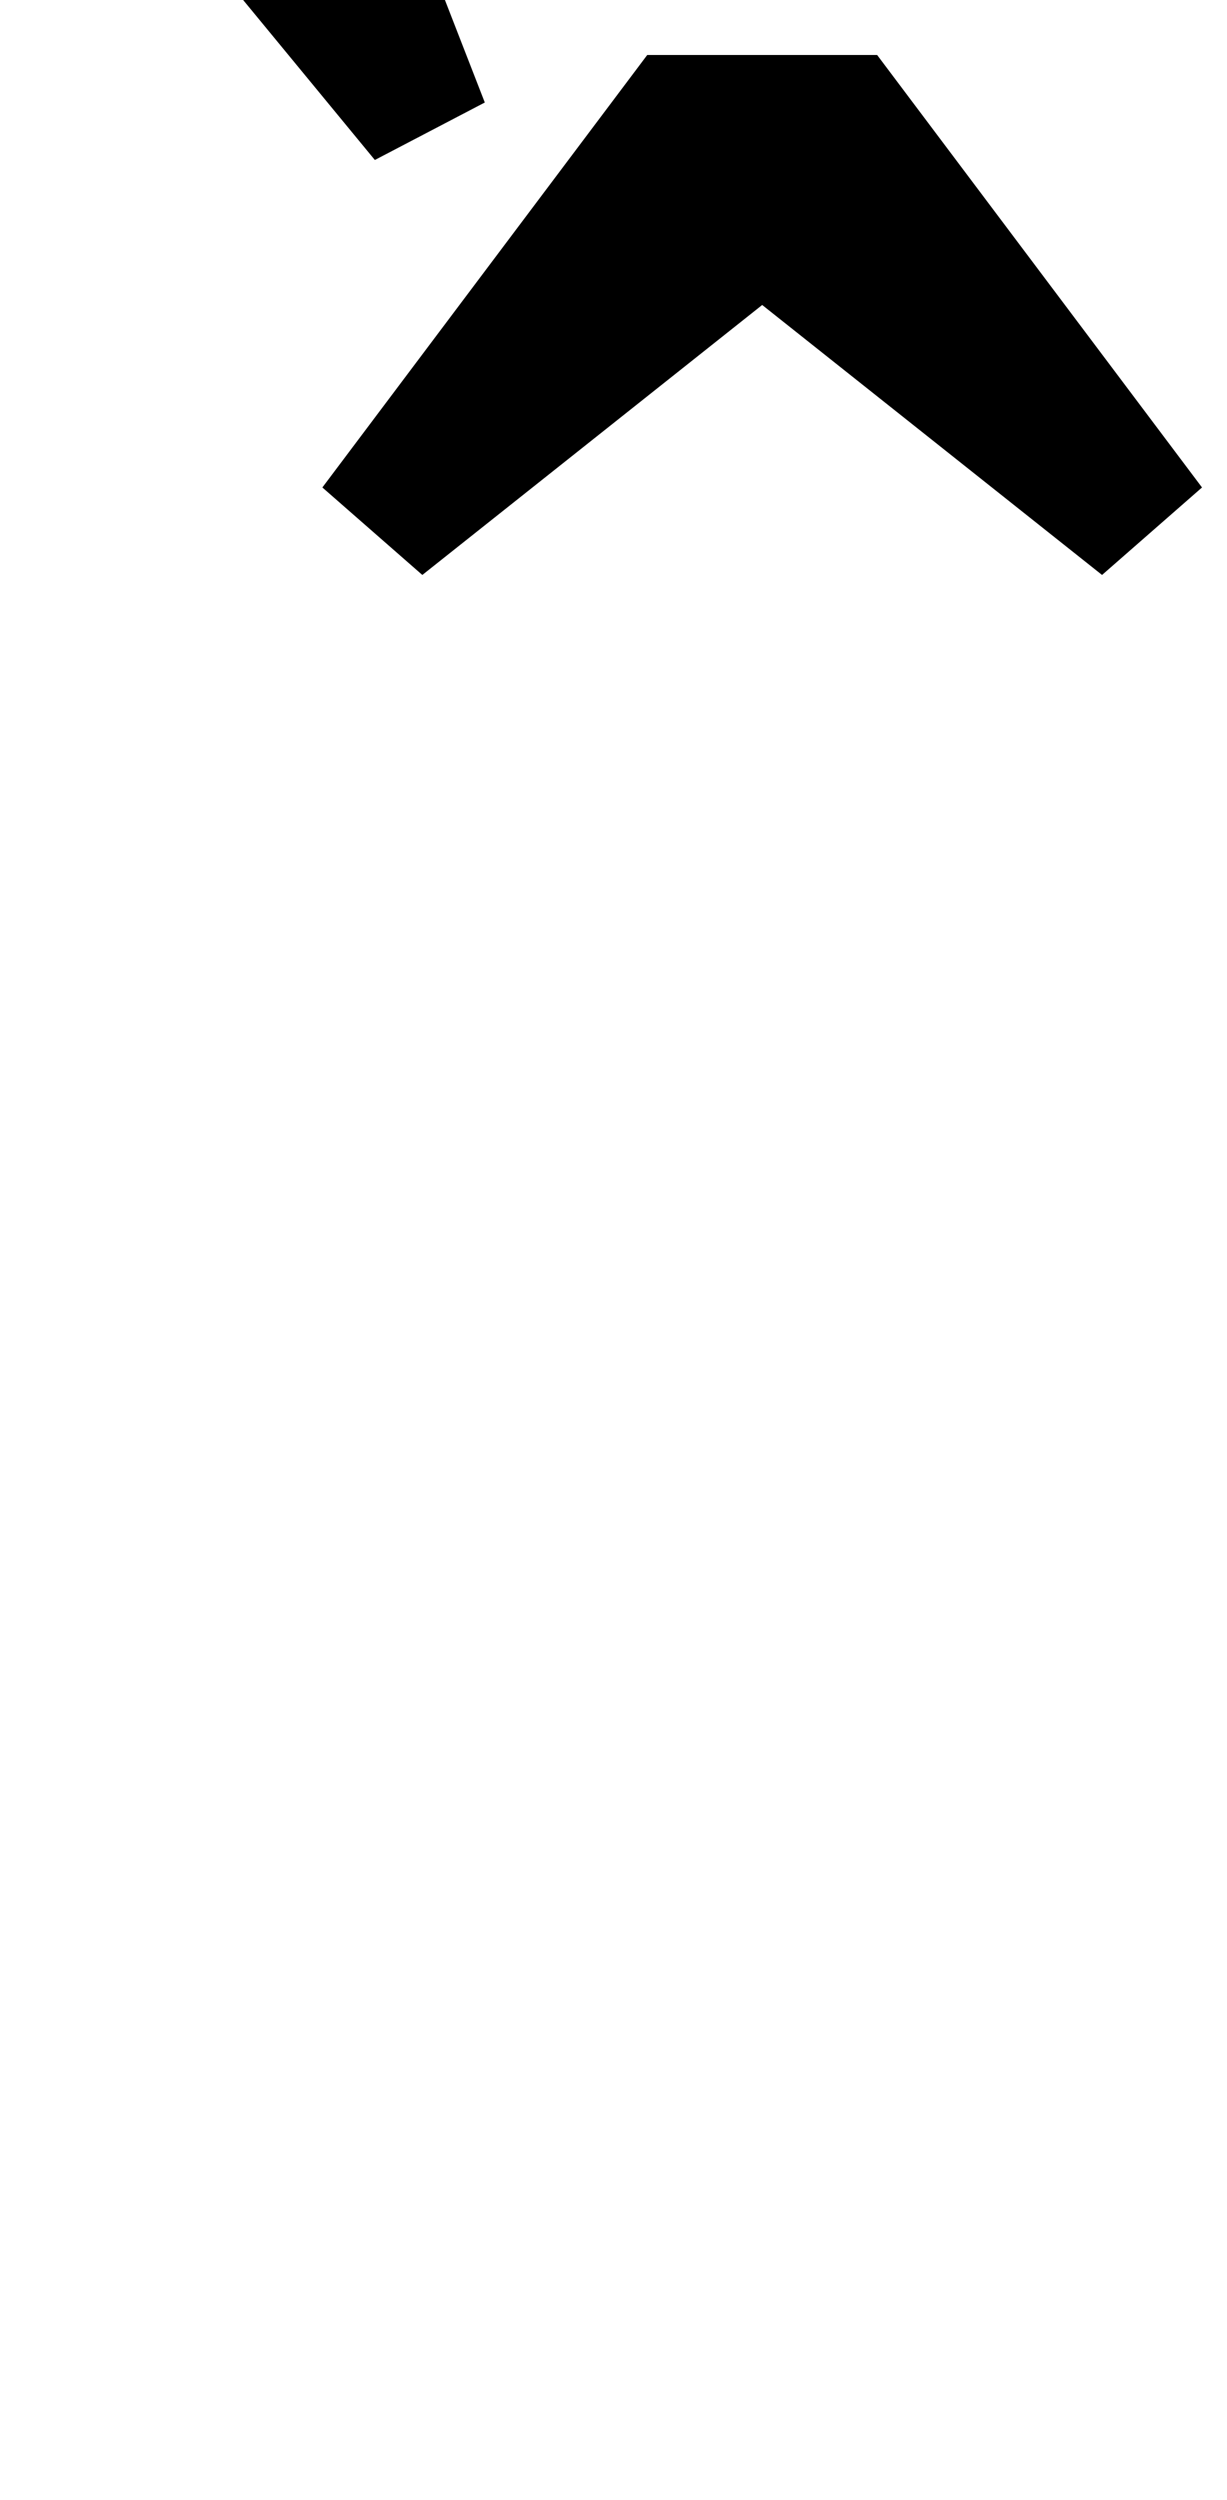<?xml version="1.0" standalone="no"?>
<!DOCTYPE svg PUBLIC "-//W3C//DTD SVG 1.1//EN" "http://www.w3.org/Graphics/SVG/1.1/DTD/svg11.dtd" >
<svg xmlns="http://www.w3.org/2000/svg" xmlns:xlink="http://www.w3.org/1999/xlink" version="1.1" viewBox="-305 0 491 1000">
  <g transform="matrix(1 0 0 -1 0 800)">
   <path fill="currentColor"
d="M-176 605l130 173h92l130 -173l-40 -35l-136 108l-136 -108zM-295 906l105 56l79 -203l-44 -23z" />
  </g>

</svg>
